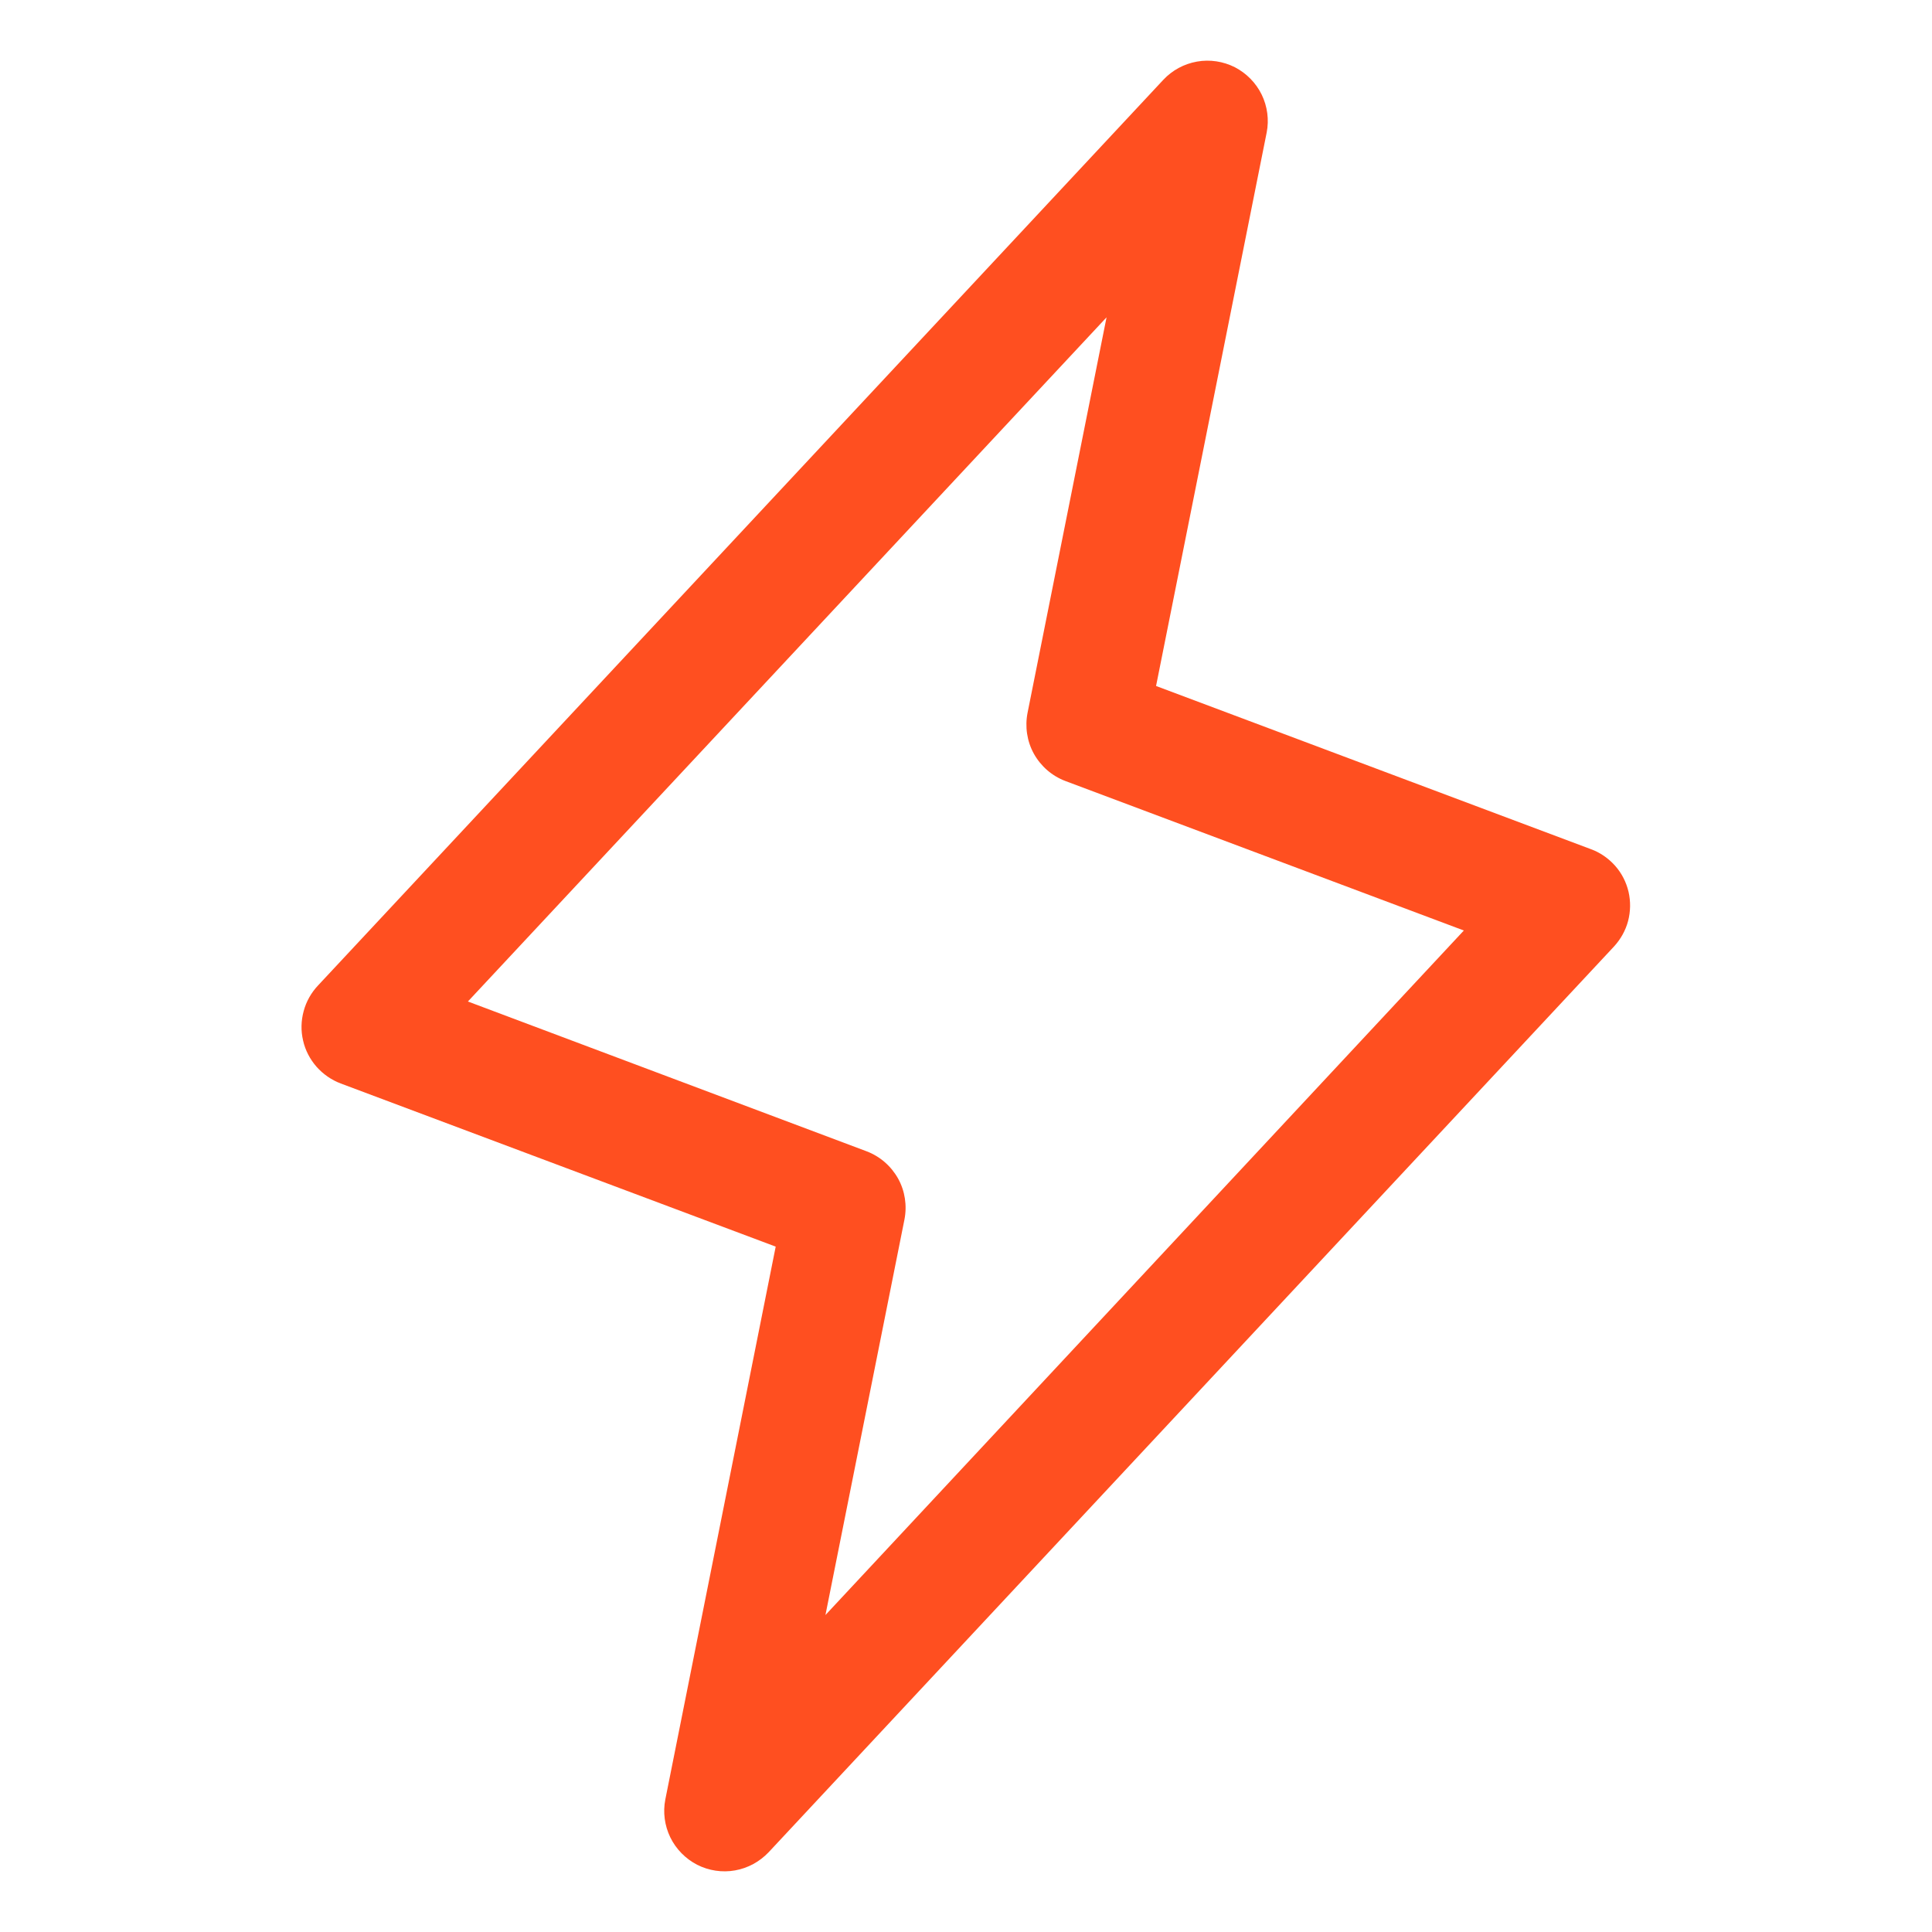 <svg width="16" height="16" viewBox="0 0 16 16" fill="none" xmlns="http://www.w3.org/2000/svg">
<g id="Lightning">
<path id="Vector" d="M13.487 7.386C13.468 7.305 13.43 7.231 13.375 7.169C13.32 7.108 13.252 7.06 13.174 7.032L9.574 5.681L10.49 1.098C10.511 0.992 10.496 0.881 10.449 0.784C10.401 0.686 10.323 0.607 10.227 0.557C10.13 0.508 10.02 0.491 9.913 0.51C9.806 0.529 9.709 0.581 9.634 0.661L2.634 8.161C2.578 8.22 2.536 8.294 2.515 8.373C2.493 8.453 2.491 8.537 2.51 8.617C2.528 8.698 2.567 8.772 2.621 8.834C2.676 8.896 2.745 8.944 2.822 8.973L6.424 10.324L5.51 14.902C5.489 15.008 5.504 15.119 5.551 15.216C5.599 15.314 5.677 15.393 5.773 15.443C5.87 15.492 5.98 15.509 6.087 15.49C6.194 15.471 6.291 15.418 6.366 15.339L13.366 7.839C13.421 7.779 13.462 7.707 13.483 7.628C13.504 7.548 13.505 7.465 13.487 7.386ZM6.836 13.375L7.49 10.101C7.513 9.985 7.495 9.864 7.438 9.761C7.38 9.657 7.288 9.577 7.178 9.535L3.875 8.294L9.164 2.628L8.51 5.902C8.487 6.018 8.505 6.139 8.562 6.242C8.62 6.346 8.712 6.426 8.823 6.468L12.123 7.706L6.836 13.375Z" fill="#FF4F20"/>
</g>
</svg>
